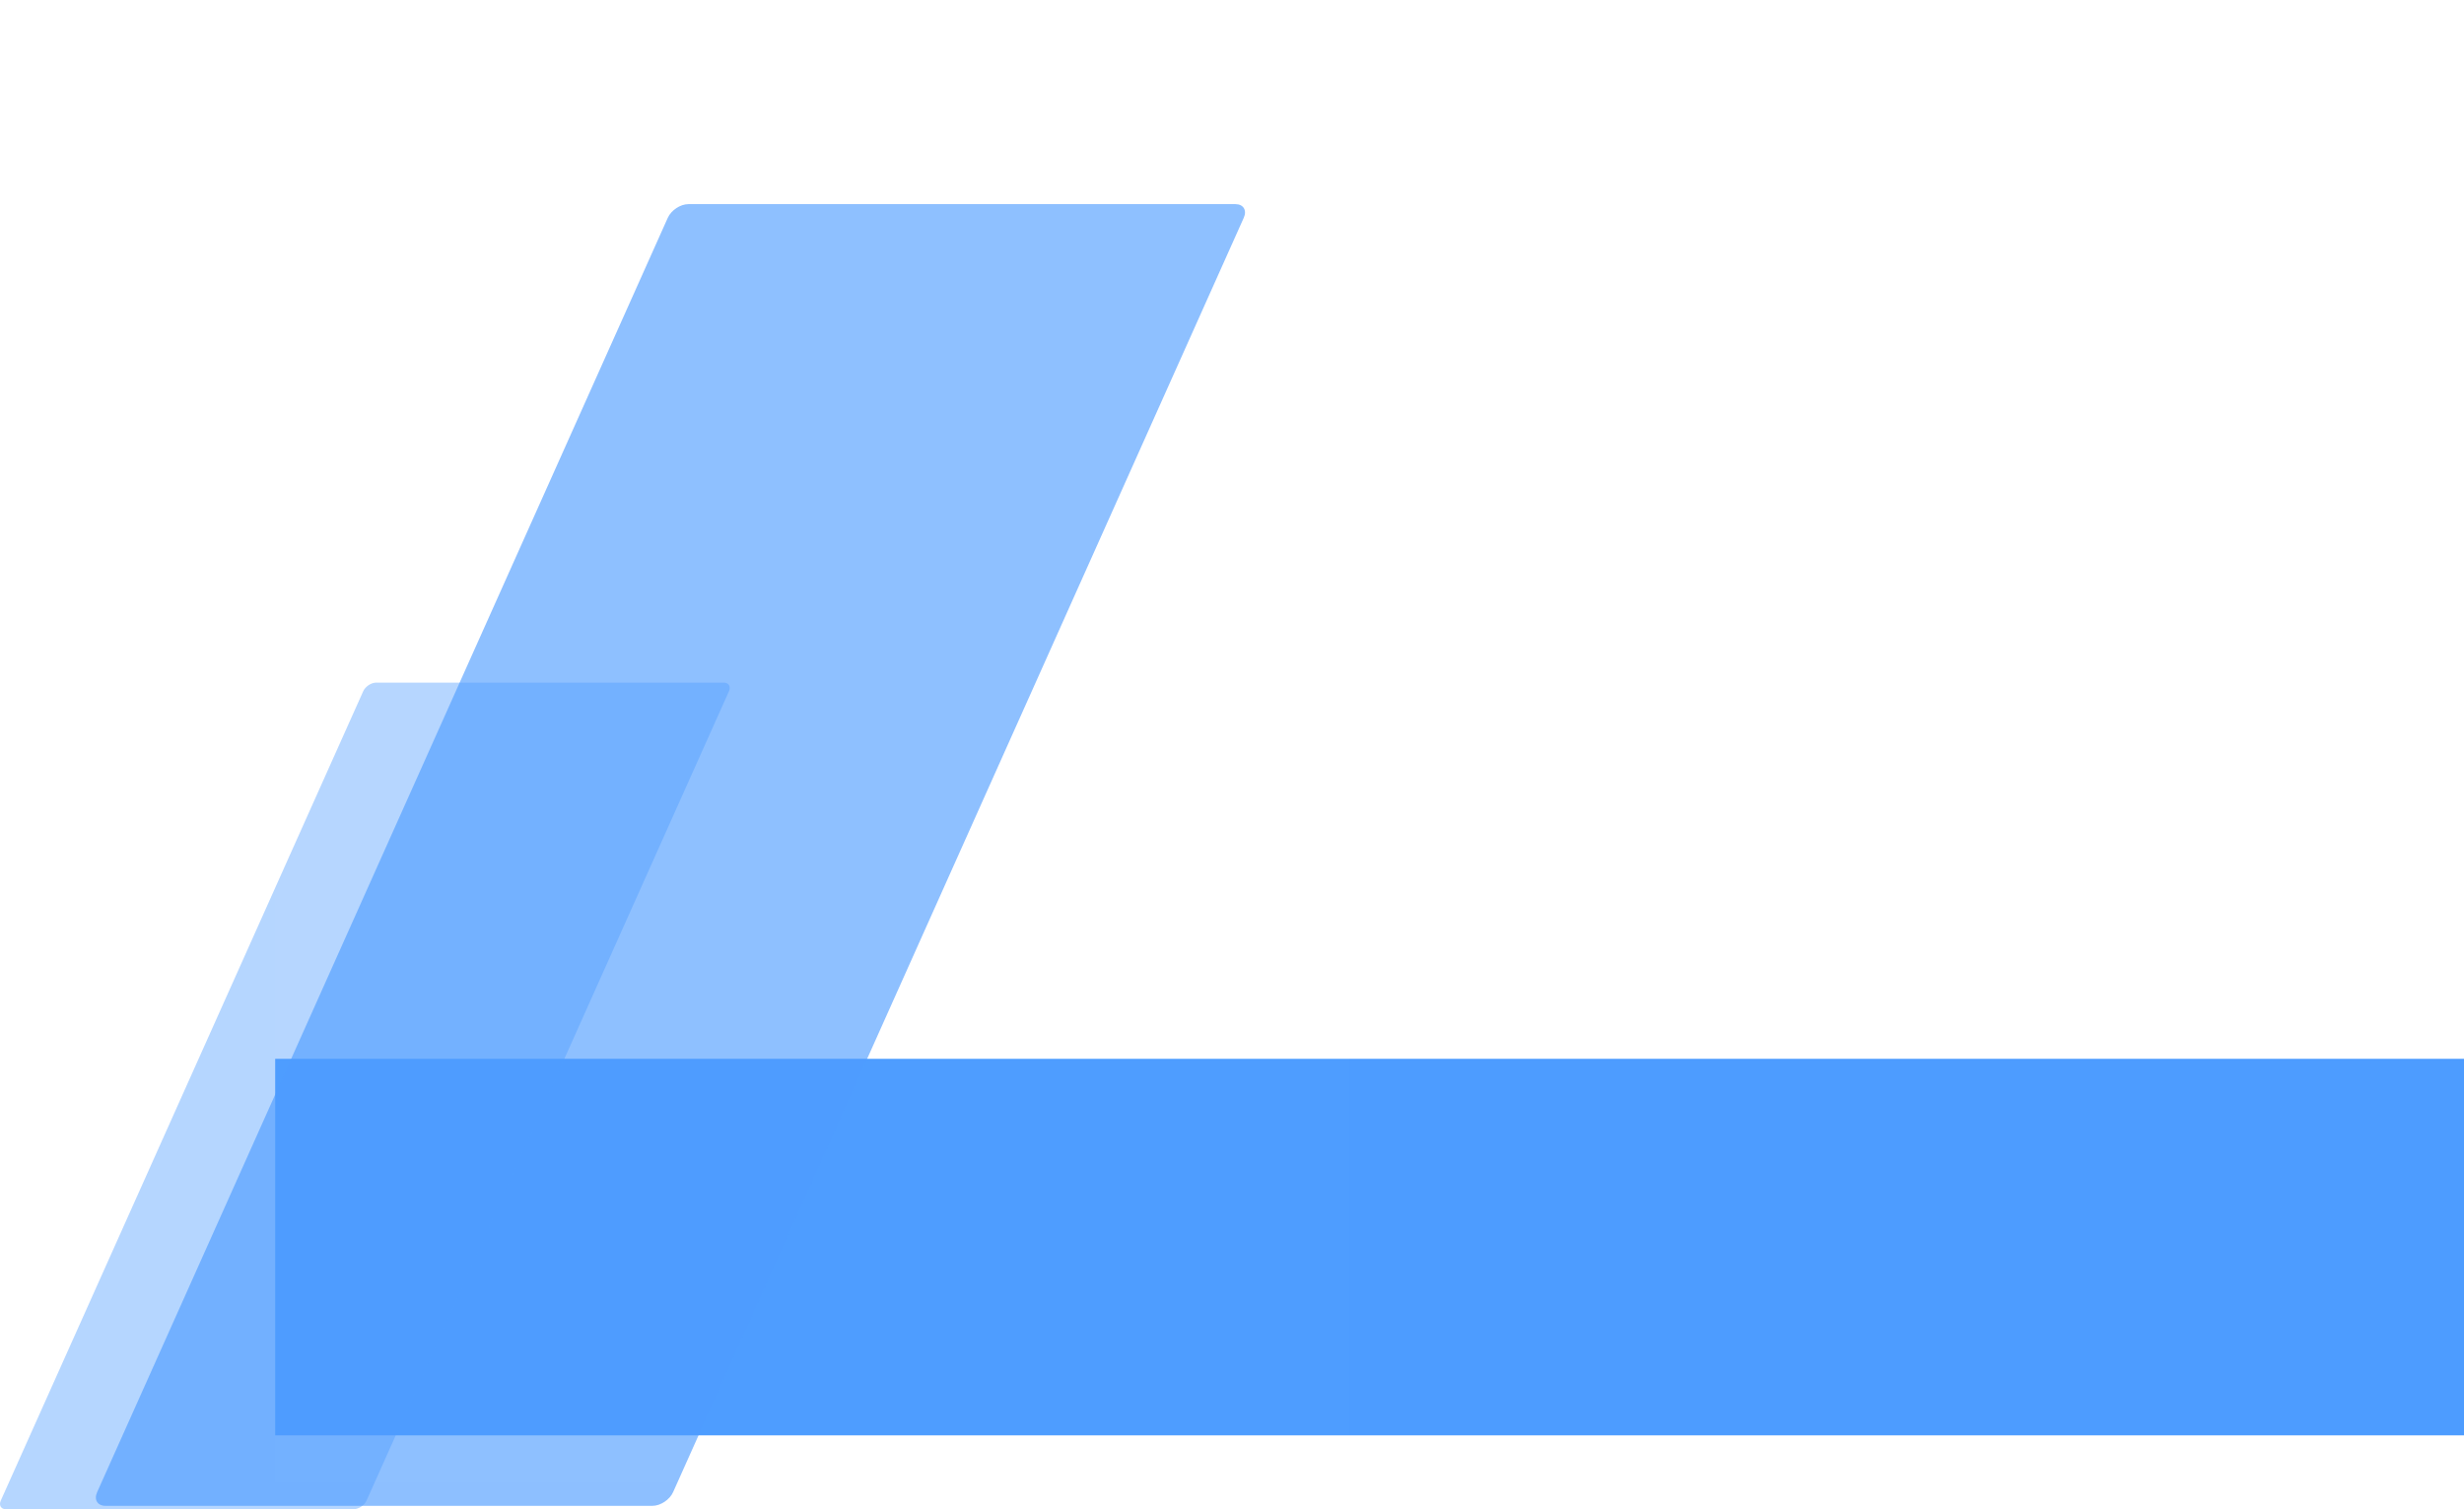 <svg width="1440" height="882" viewBox="0 0 1440 882" fill="none" xmlns="http://www.w3.org/2000/svg">
<rect x="160.824" y="618.766" width="1279.18" height="220.048" fill="#4D9CFF"/>
<path opacity="0.416" fill-rule="evenodd" clip-rule="evenodd" d="M219.881 398.925H422.912C425.873 398.925 427.256 401.196 426.001 403.997L214.215 876.928C212.961 879.729 209.544 882 206.583 882H3.552C0.592 882 -0.792 879.729 0.463 876.928L212.249 403.997C213.503 401.196 216.92 398.925 219.881 398.925Z" fill="#4D9CFF"/>
<path opacity="0.638" fill-rule="evenodd" clip-rule="evenodd" d="M402.287 119.288H722.007C726.669 119.288 728.847 122.864 726.872 127.275L393.365 872.016C391.39 876.427 386.01 880.002 381.347 880.002H61.627C56.965 880.002 54.787 876.427 56.762 872.016L390.269 127.275C392.245 122.864 397.625 119.288 402.287 119.288Z" fill="#4D9CFF"/>
<rect x="160.818" width="627.596" height="866.44" fill="#D8D8D8" fill-opacity="0.01"/>
<mask id="mask0" style="mask-type:alpha" maskUnits="userSpaceOnUse" x="160" y="0" width="629" height="867">
<rect x="160.818" width="627.596" height="866.44" fill="white"/>
</mask>
<g mask="url(#mask0)">
</g>
</svg>

